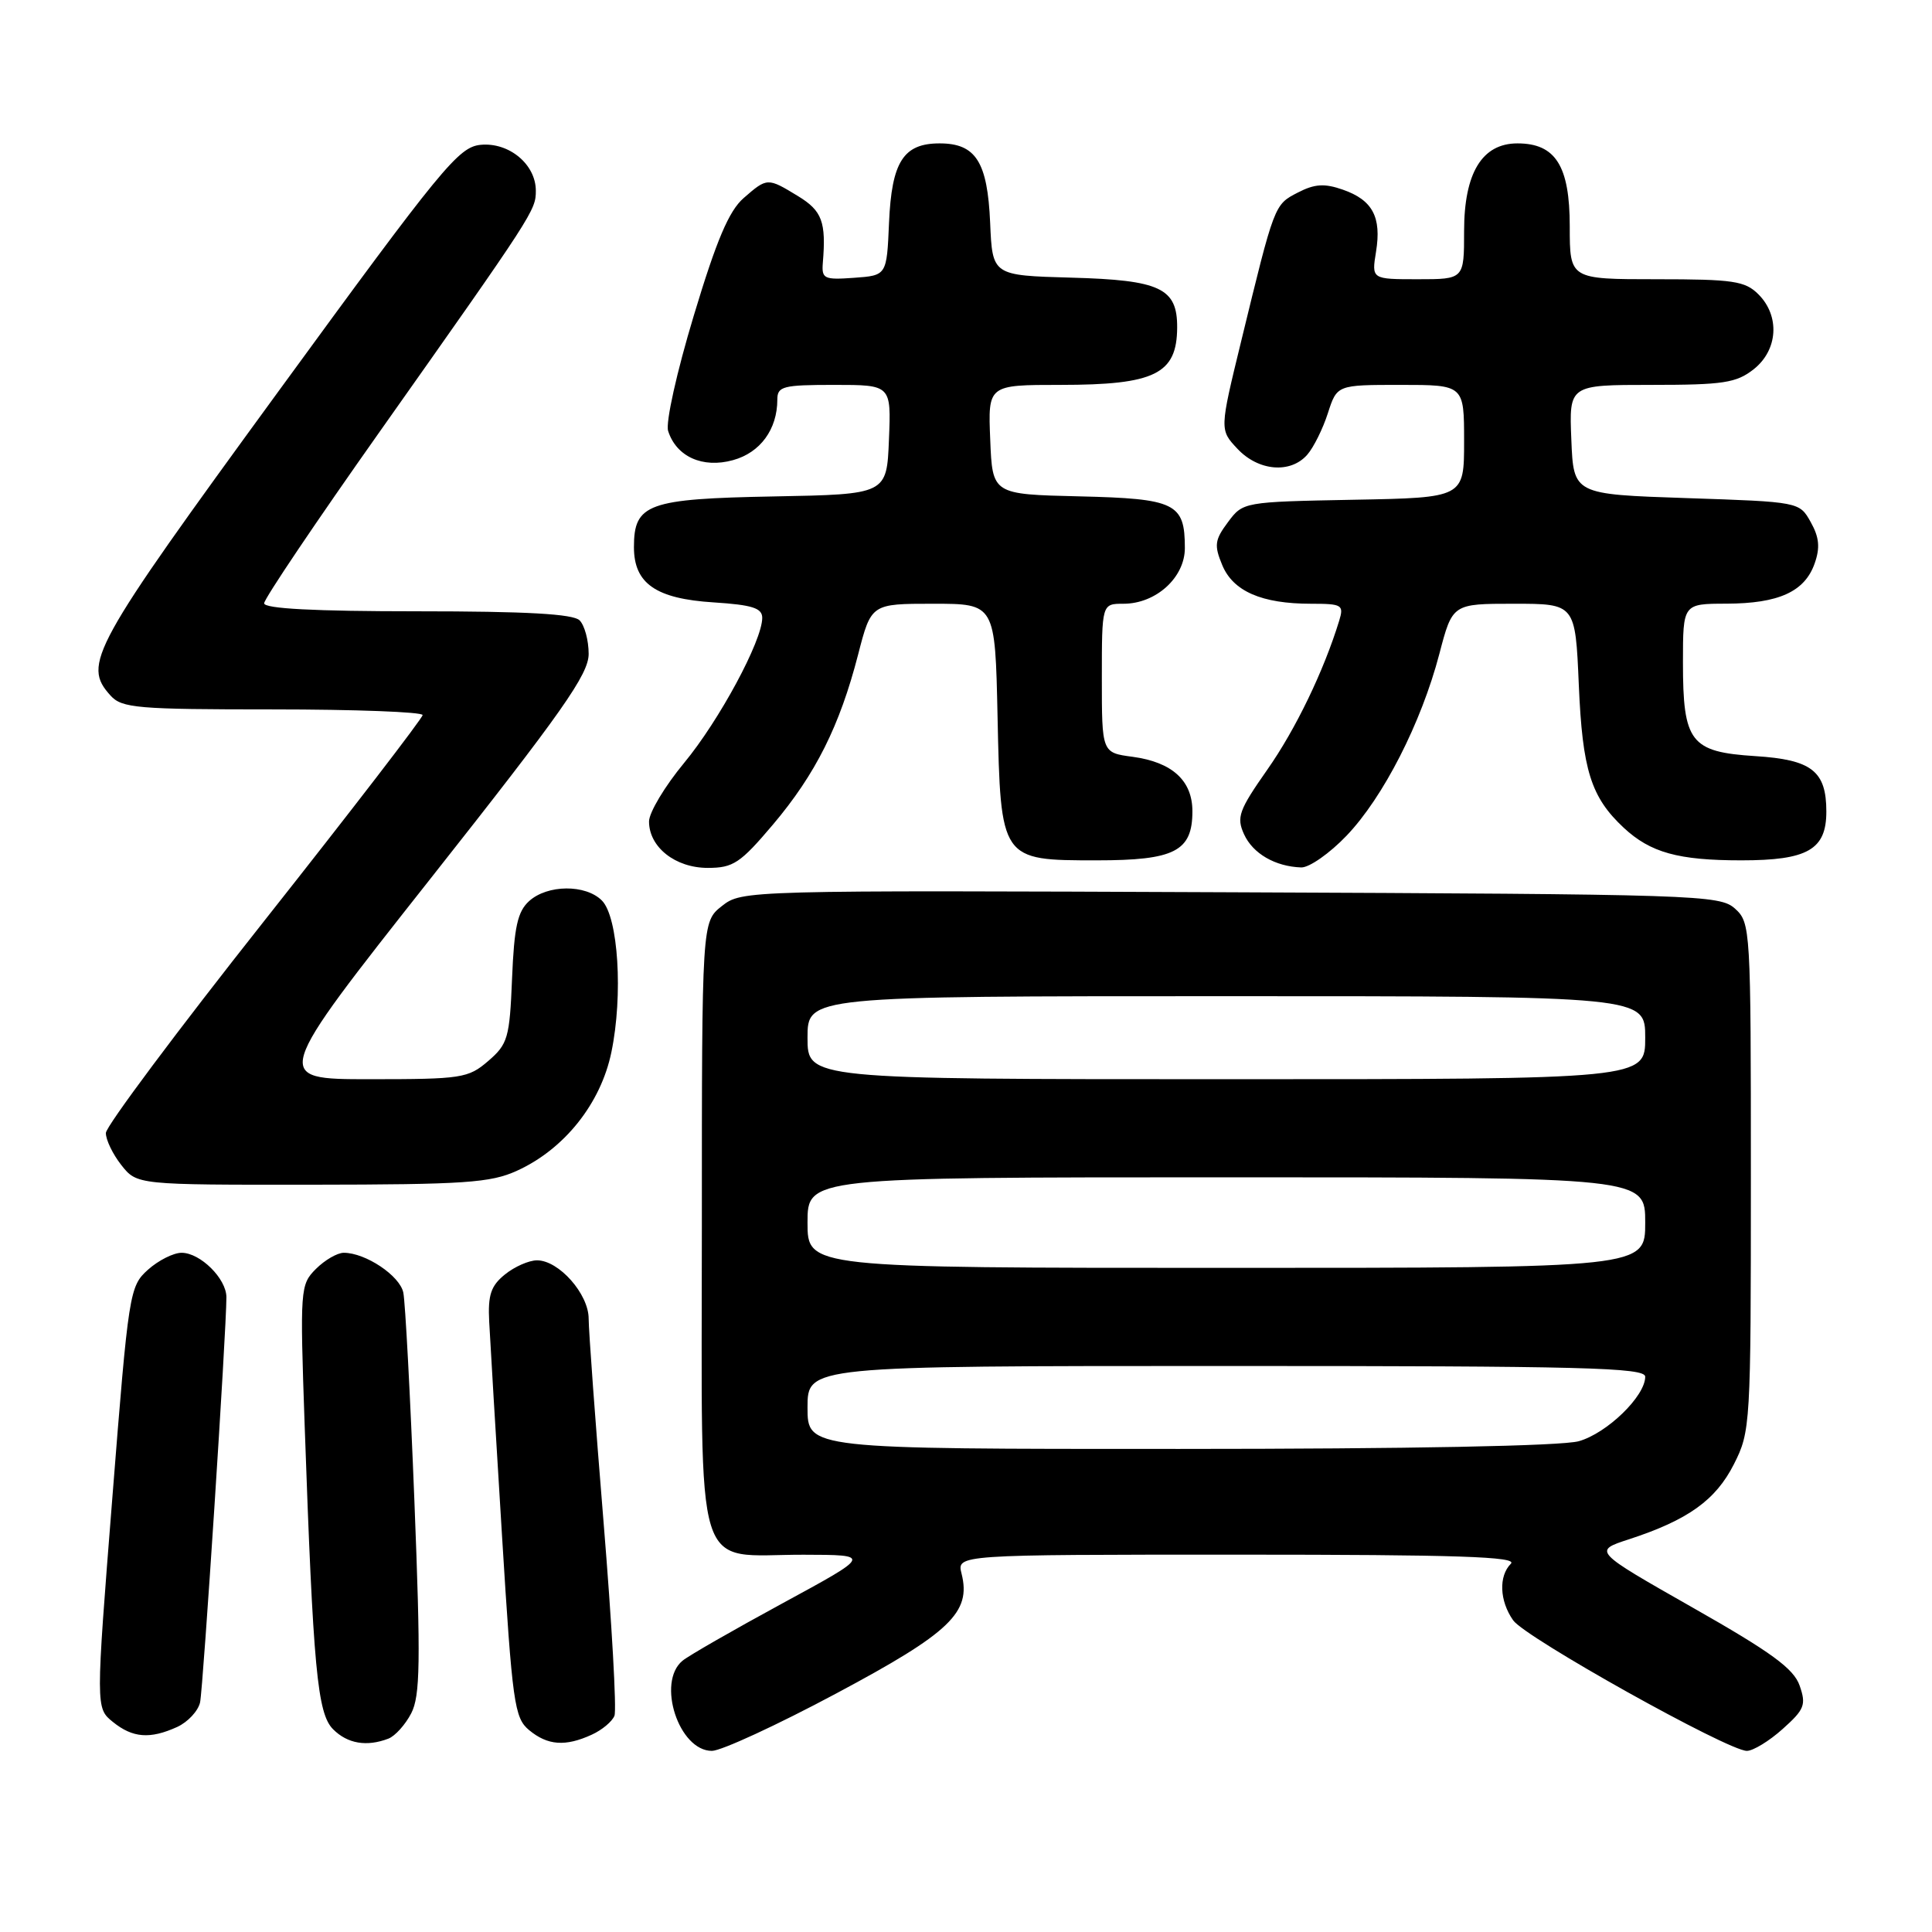 <?xml version="1.0" encoding="UTF-8" standalone="no"?>
<!DOCTYPE svg PUBLIC "-//W3C//DTD SVG 1.1//EN" "http://www.w3.org/Graphics/SVG/1.1/DTD/svg11.dtd" >
<svg xmlns="http://www.w3.org/2000/svg" xmlns:xlink="http://www.w3.org/1999/xlink" version="1.1" viewBox="0 0 256 256">
 <g >
 <path fill="currentColor"
d=" M 110.81 224.39 C 125.92 216.33 128.71 213.66 127.41 208.51 C 126.78 206.00 126.78 206.00 164.09 206.00 C 193.11 206.00 201.13 206.27 200.20 207.20 C 198.56 208.84 198.69 212.12 200.50 214.70 C 202.11 217.00 228.97 232.00 231.47 232.00 C 232.29 232.00 234.43 230.70 236.21 229.10 C 239.11 226.51 239.35 225.90 238.46 223.35 C 237.68 221.10 234.71 218.93 224.28 213.01 C 211.09 205.51 211.09 205.51 215.86 203.96 C 223.66 201.41 227.33 198.79 229.75 194.02 C 231.95 189.67 232.00 188.84 232.00 155.94 C 232.00 123.02 231.96 122.27 229.90 120.40 C 227.88 118.58 225.10 118.49 163.06 118.23 C 98.67 117.96 98.31 117.97 95.66 120.05 C 93.00 122.15 93.00 122.15 93.00 162.52 C 93.00 210.12 91.72 205.99 106.47 206.01 C 115.50 206.03 115.50 206.03 103.68 212.45 C 97.18 215.98 91.22 219.40 90.43 220.06 C 86.98 222.92 89.95 232.00 94.33 232.00 C 95.56 232.00 102.97 228.58 110.81 224.39 Z  M 51.46 230.38 C 52.35 230.04 53.71 228.53 54.49 227.02 C 55.68 224.72 55.75 220.25 54.91 198.89 C 54.36 184.93 53.70 172.50 53.44 171.27 C 52.97 169.03 48.44 166.00 45.55 166.00 C 44.70 166.00 43.04 166.96 41.86 168.14 C 39.78 170.22 39.74 170.77 40.37 188.89 C 41.50 221.17 42.05 227.05 44.14 229.14 C 46.05 231.05 48.59 231.48 51.46 230.38 Z  M 78.40 229.86 C 79.77 229.24 81.13 228.10 81.42 227.34 C 81.72 226.57 81.07 215.06 79.98 201.75 C 78.89 188.44 78.00 176.28 78.00 174.73 C 78.00 171.46 74.05 167.00 71.16 167.00 C 70.09 167.00 68.18 167.84 66.91 168.87 C 65.04 170.38 64.64 171.59 64.82 175.12 C 64.94 177.53 65.71 190.30 66.52 203.50 C 67.89 225.73 68.16 227.63 70.11 229.25 C 72.56 231.28 74.91 231.46 78.40 229.86 Z  M 23.48 228.83 C 24.89 228.18 26.25 226.72 26.51 225.58 C 26.92 223.69 30.00 176.38 30.00 171.89 C 30.00 169.43 26.54 166.00 24.06 166.00 C 22.99 166.00 20.98 167.01 19.60 168.25 C 17.16 170.45 17.04 171.18 14.89 198.41 C 12.68 226.32 12.68 226.32 14.95 228.16 C 17.58 230.29 19.87 230.47 23.48 228.83 Z  M 68.50 155.13 C 74.78 152.28 79.61 146.21 81.01 139.43 C 82.58 131.88 81.93 121.50 79.75 119.32 C 77.59 117.16 72.54 117.20 70.11 119.40 C 68.58 120.79 68.13 122.82 67.85 129.65 C 67.53 137.54 67.29 138.35 64.69 140.59 C 62.04 142.87 61.18 143.00 48.97 143.00 C 36.06 143.00 36.06 143.00 57.03 116.44 C 74.55 94.26 78.00 89.35 78.00 86.64 C 78.00 84.86 77.46 82.86 76.80 82.20 C 75.95 81.35 69.76 81.00 55.30 81.00 C 41.65 81.00 35.00 80.65 35.00 79.94 C 35.00 79.35 41.89 69.12 50.32 57.19 C 70.76 28.25 71.00 27.88 71.00 25.27 C 71.00 21.78 67.45 18.83 63.69 19.19 C 60.75 19.48 58.61 22.09 36.79 52.00 C 12.06 85.90 10.89 88.02 14.65 92.17 C 16.15 93.83 18.20 94.00 36.15 94.00 C 47.07 94.00 56.00 94.34 56.00 94.75 C 55.99 95.16 46.56 107.42 35.03 122.00 C 23.50 136.57 14.05 149.23 14.03 150.12 C 14.01 151.00 14.93 152.92 16.07 154.37 C 18.15 157.00 18.15 157.00 41.32 156.98 C 61.58 156.96 65.00 156.73 68.50 155.13 Z  M 102.43 109.25 C 108.07 102.57 111.26 96.20 113.70 86.75 C 115.44 80.00 115.44 80.00 123.65 80.00 C 131.86 80.00 131.86 80.00 132.18 94.90 C 132.59 114.03 132.57 114.00 145.33 114.00 C 155.65 114.00 158.00 112.80 158.00 107.50 C 158.00 103.43 155.32 100.99 150.08 100.28 C 146.00 99.74 146.00 99.74 146.00 89.87 C 146.00 80.00 146.00 80.00 148.87 80.00 C 153.17 80.00 157.00 76.53 157.00 72.62 C 157.00 66.67 155.77 66.07 143.00 65.77 C 131.50 65.50 131.50 65.50 131.21 58.25 C 130.91 51.00 130.91 51.00 140.52 51.00 C 153.02 51.00 155.95 49.56 155.98 43.40 C 156.01 38.18 153.74 37.11 141.96 36.79 C 131.50 36.50 131.50 36.50 131.20 29.52 C 130.85 21.44 129.30 19.00 124.50 19.00 C 119.70 19.00 118.15 21.44 117.80 29.52 C 117.50 36.50 117.50 36.50 113.17 36.81 C 109.18 37.10 108.86 36.94 109.03 34.81 C 109.48 29.40 108.93 27.93 105.75 25.99 C 101.70 23.52 101.66 23.52 98.53 26.25 C 96.59 27.94 94.94 31.82 91.93 41.82 C 89.67 49.30 88.18 56.00 88.53 57.10 C 89.61 60.51 93.11 62.09 97.13 60.97 C 100.74 59.98 103.00 56.89 103.00 52.95 C 103.00 51.19 103.73 51.00 110.54 51.00 C 118.09 51.00 118.09 51.00 117.79 58.25 C 117.50 65.50 117.50 65.50 102.55 65.78 C 85.83 66.09 84.00 66.75 84.00 72.50 C 84.00 77.32 86.91 79.34 94.56 79.82 C 99.68 80.15 101.00 80.57 101.00 81.87 C 101.00 84.90 95.31 95.46 90.64 101.10 C 88.09 104.18 86.00 107.67 86.00 108.85 C 86.00 112.25 89.48 115.00 93.78 115.00 C 97.16 115.00 98.09 114.38 102.43 109.25 Z  M 178.42 110.74 C 183.29 105.65 188.32 95.80 190.72 86.65 C 192.46 80.00 192.46 80.00 200.60 80.00 C 208.74 80.00 208.74 80.00 209.20 90.75 C 209.68 102.05 210.81 105.63 215.15 109.68 C 218.70 112.98 222.37 114.00 230.74 114.00 C 239.53 114.00 242.00 112.58 242.00 107.54 C 242.00 102.17 240.07 100.66 232.59 100.19 C 223.99 99.64 223.00 98.36 223.00 87.78 C 223.00 80.00 223.00 80.00 228.75 79.99 C 235.69 79.97 239.14 78.40 240.45 74.66 C 241.19 72.57 241.06 71.19 239.93 69.18 C 238.43 66.50 238.43 66.50 223.46 66.00 C 208.50 65.50 208.50 65.50 208.21 58.25 C 207.91 51.00 207.91 51.00 218.82 51.00 C 228.34 51.00 230.07 50.74 232.37 48.93 C 235.59 46.39 235.88 41.88 233.00 39.00 C 231.23 37.23 229.67 37.00 219.50 37.00 C 208.00 37.00 208.00 37.00 208.00 30.00 C 208.00 21.98 206.12 19.00 201.07 19.00 C 196.38 19.00 194.00 22.92 194.00 30.63 C 194.00 37.00 194.00 37.00 187.87 37.00 C 181.74 37.00 181.74 37.00 182.33 33.36 C 183.08 28.76 181.87 26.50 177.93 25.13 C 175.50 24.28 174.20 24.36 171.96 25.52 C 168.84 27.13 168.89 27.02 164.46 45.22 C 161.60 56.95 161.60 56.95 163.97 59.47 C 166.75 62.43 171.00 62.79 173.22 60.25 C 174.06 59.29 175.29 56.81 175.95 54.75 C 177.16 51.00 177.16 51.00 185.58 51.00 C 194.00 51.00 194.00 51.00 194.00 58.47 C 194.00 65.95 194.00 65.95 179.36 66.22 C 164.77 66.50 164.70 66.51 162.71 69.19 C 160.96 71.53 160.86 72.25 161.95 74.87 C 163.39 78.35 167.18 80.00 173.72 80.00 C 177.84 80.00 178.09 80.15 177.45 82.25 C 175.41 88.90 171.68 96.64 167.92 101.99 C 164.15 107.37 163.82 108.30 164.84 110.54 C 166.01 113.11 168.97 114.82 172.42 114.94 C 173.48 114.97 176.18 113.08 178.42 110.74 Z  M 107.00 186.50 C 107.00 181.00 107.00 181.00 162.50 181.00 C 209.84 181.00 218.00 181.21 218.00 182.42 C 218.00 185.01 212.93 189.92 209.19 190.97 C 206.90 191.60 186.76 191.99 156.25 191.99 C 107.00 192.00 107.00 192.00 107.00 186.50 Z  M 107.00 162.00 C 107.00 156.00 107.00 156.00 162.50 156.00 C 218.00 156.00 218.00 156.00 218.00 162.00 C 218.00 168.00 218.00 168.00 162.50 168.00 C 107.00 168.00 107.00 168.00 107.00 162.00 Z  M 107.00 137.50 C 107.00 132.00 107.00 132.00 162.50 132.00 C 218.00 132.00 218.00 132.00 218.00 137.50 C 218.00 143.00 218.00 143.00 162.50 143.00 C 107.00 143.00 107.00 143.00 107.00 137.50 Z "/>
</g>
</svg>